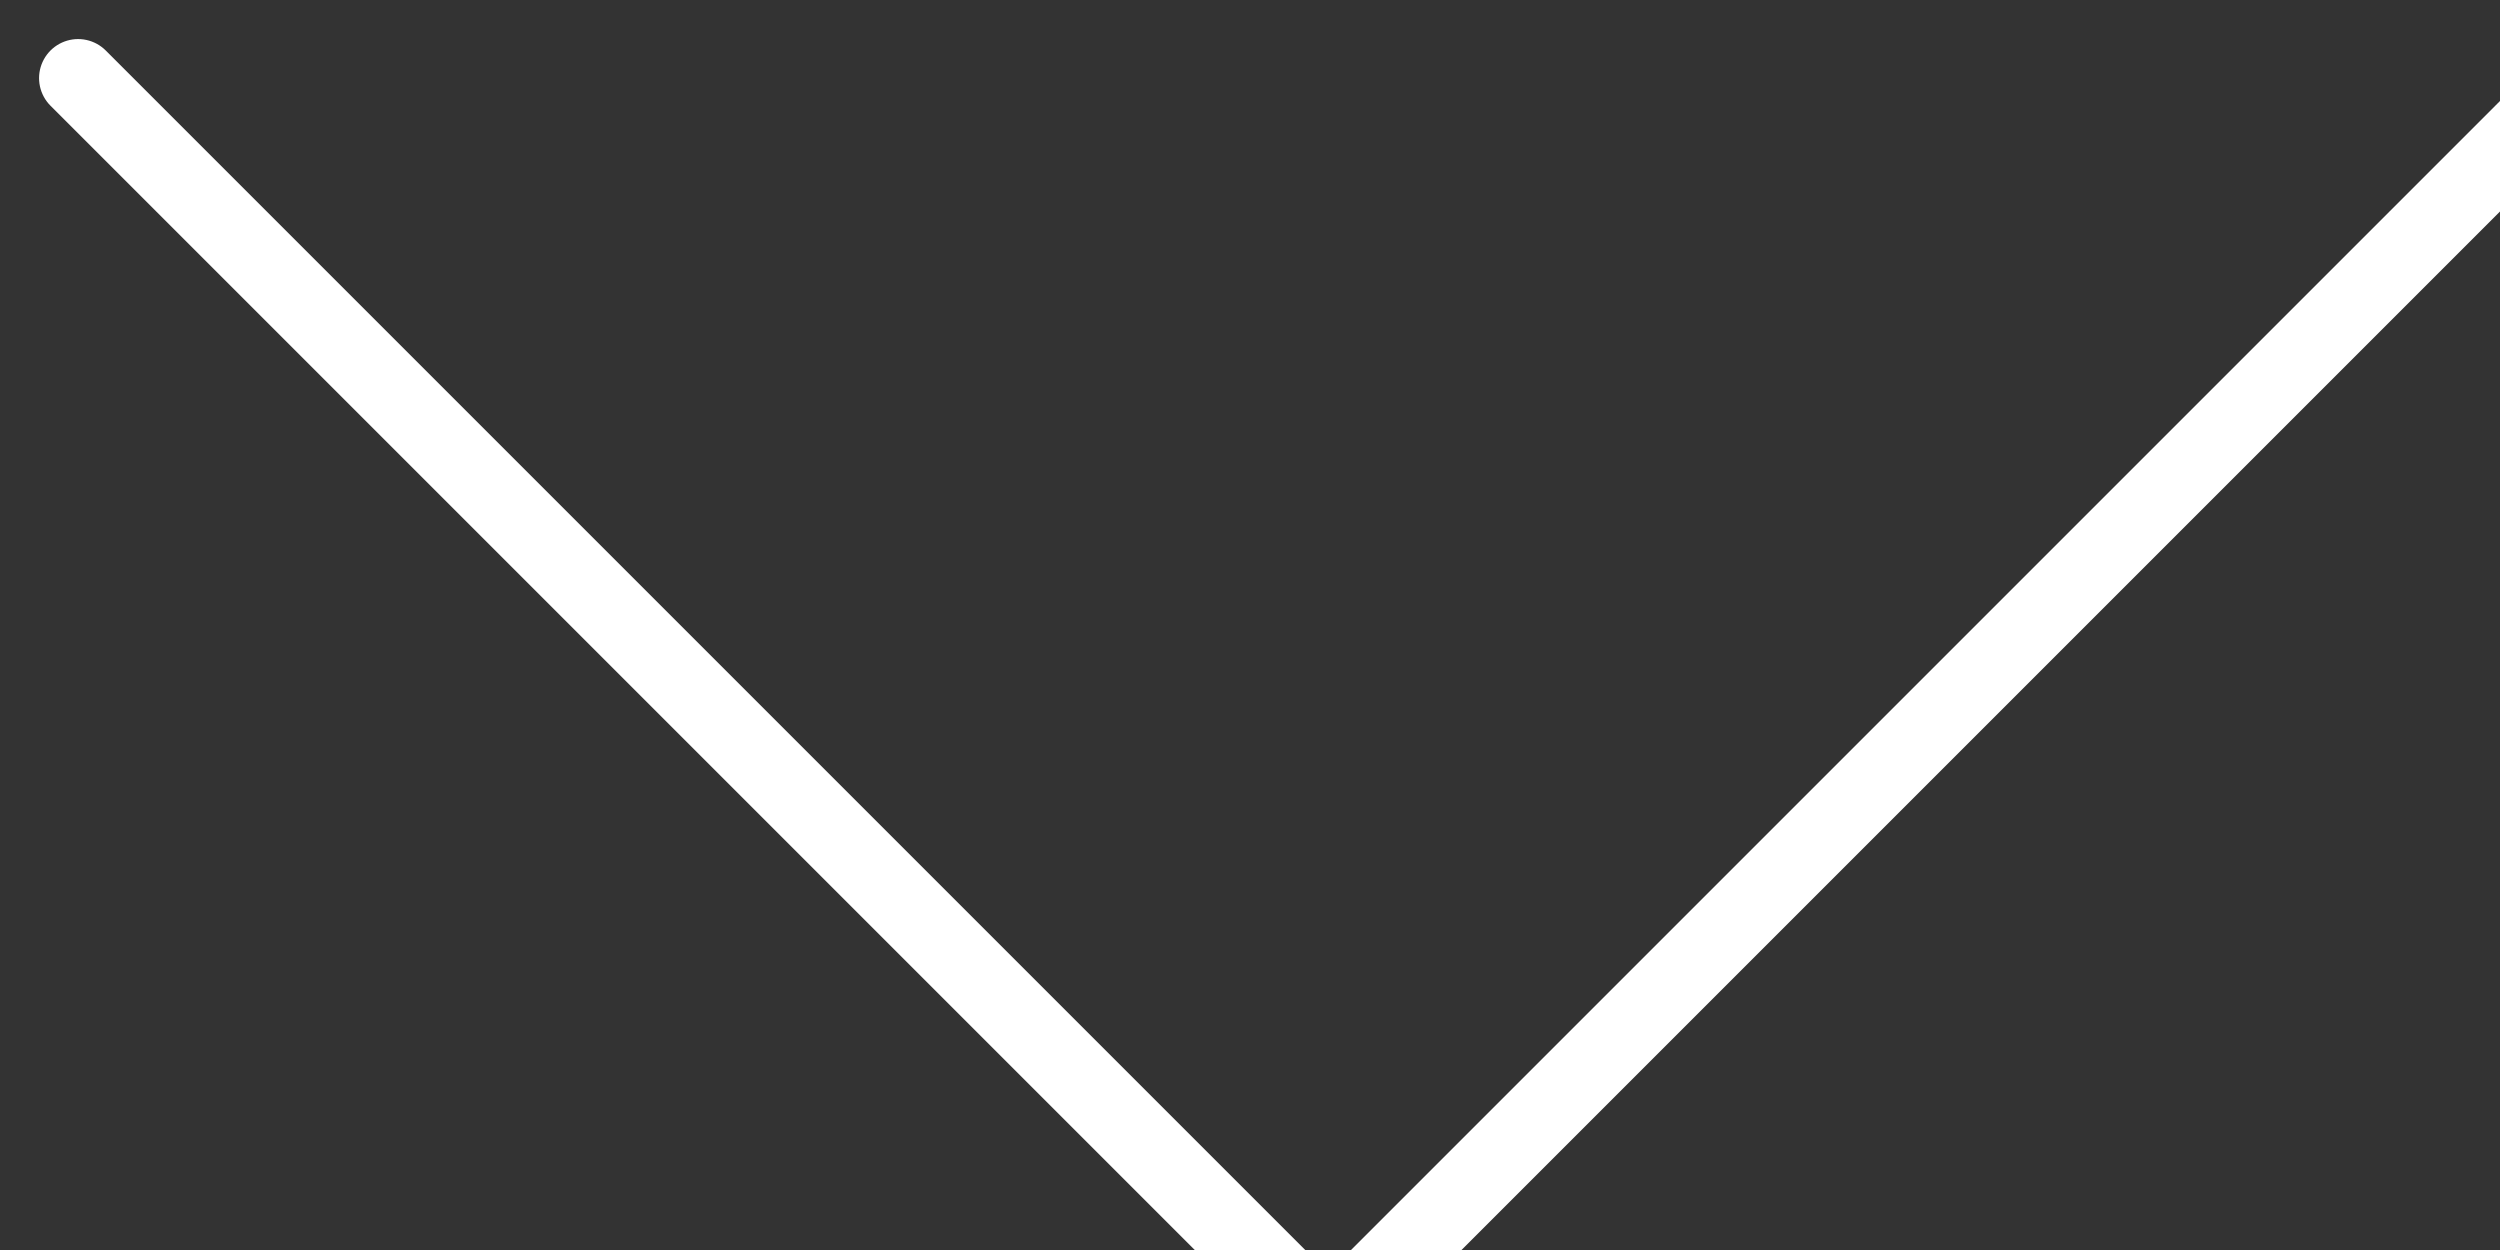 <svg xmlns="http://www.w3.org/2000/svg" width="32" height="16" viewBox="0 0 32 16"><rect x="0" y="0" width="32" height="16" fill="#333333" stroke="none"/><g><g><g><g><g><path fill="none" stroke="#fff" stroke-linecap="round" stroke-linejoin="round" stroke-miterlimit="50" d="M33 1v0L17 17v0L1 1v0"/></g></g></g></g></g></svg>